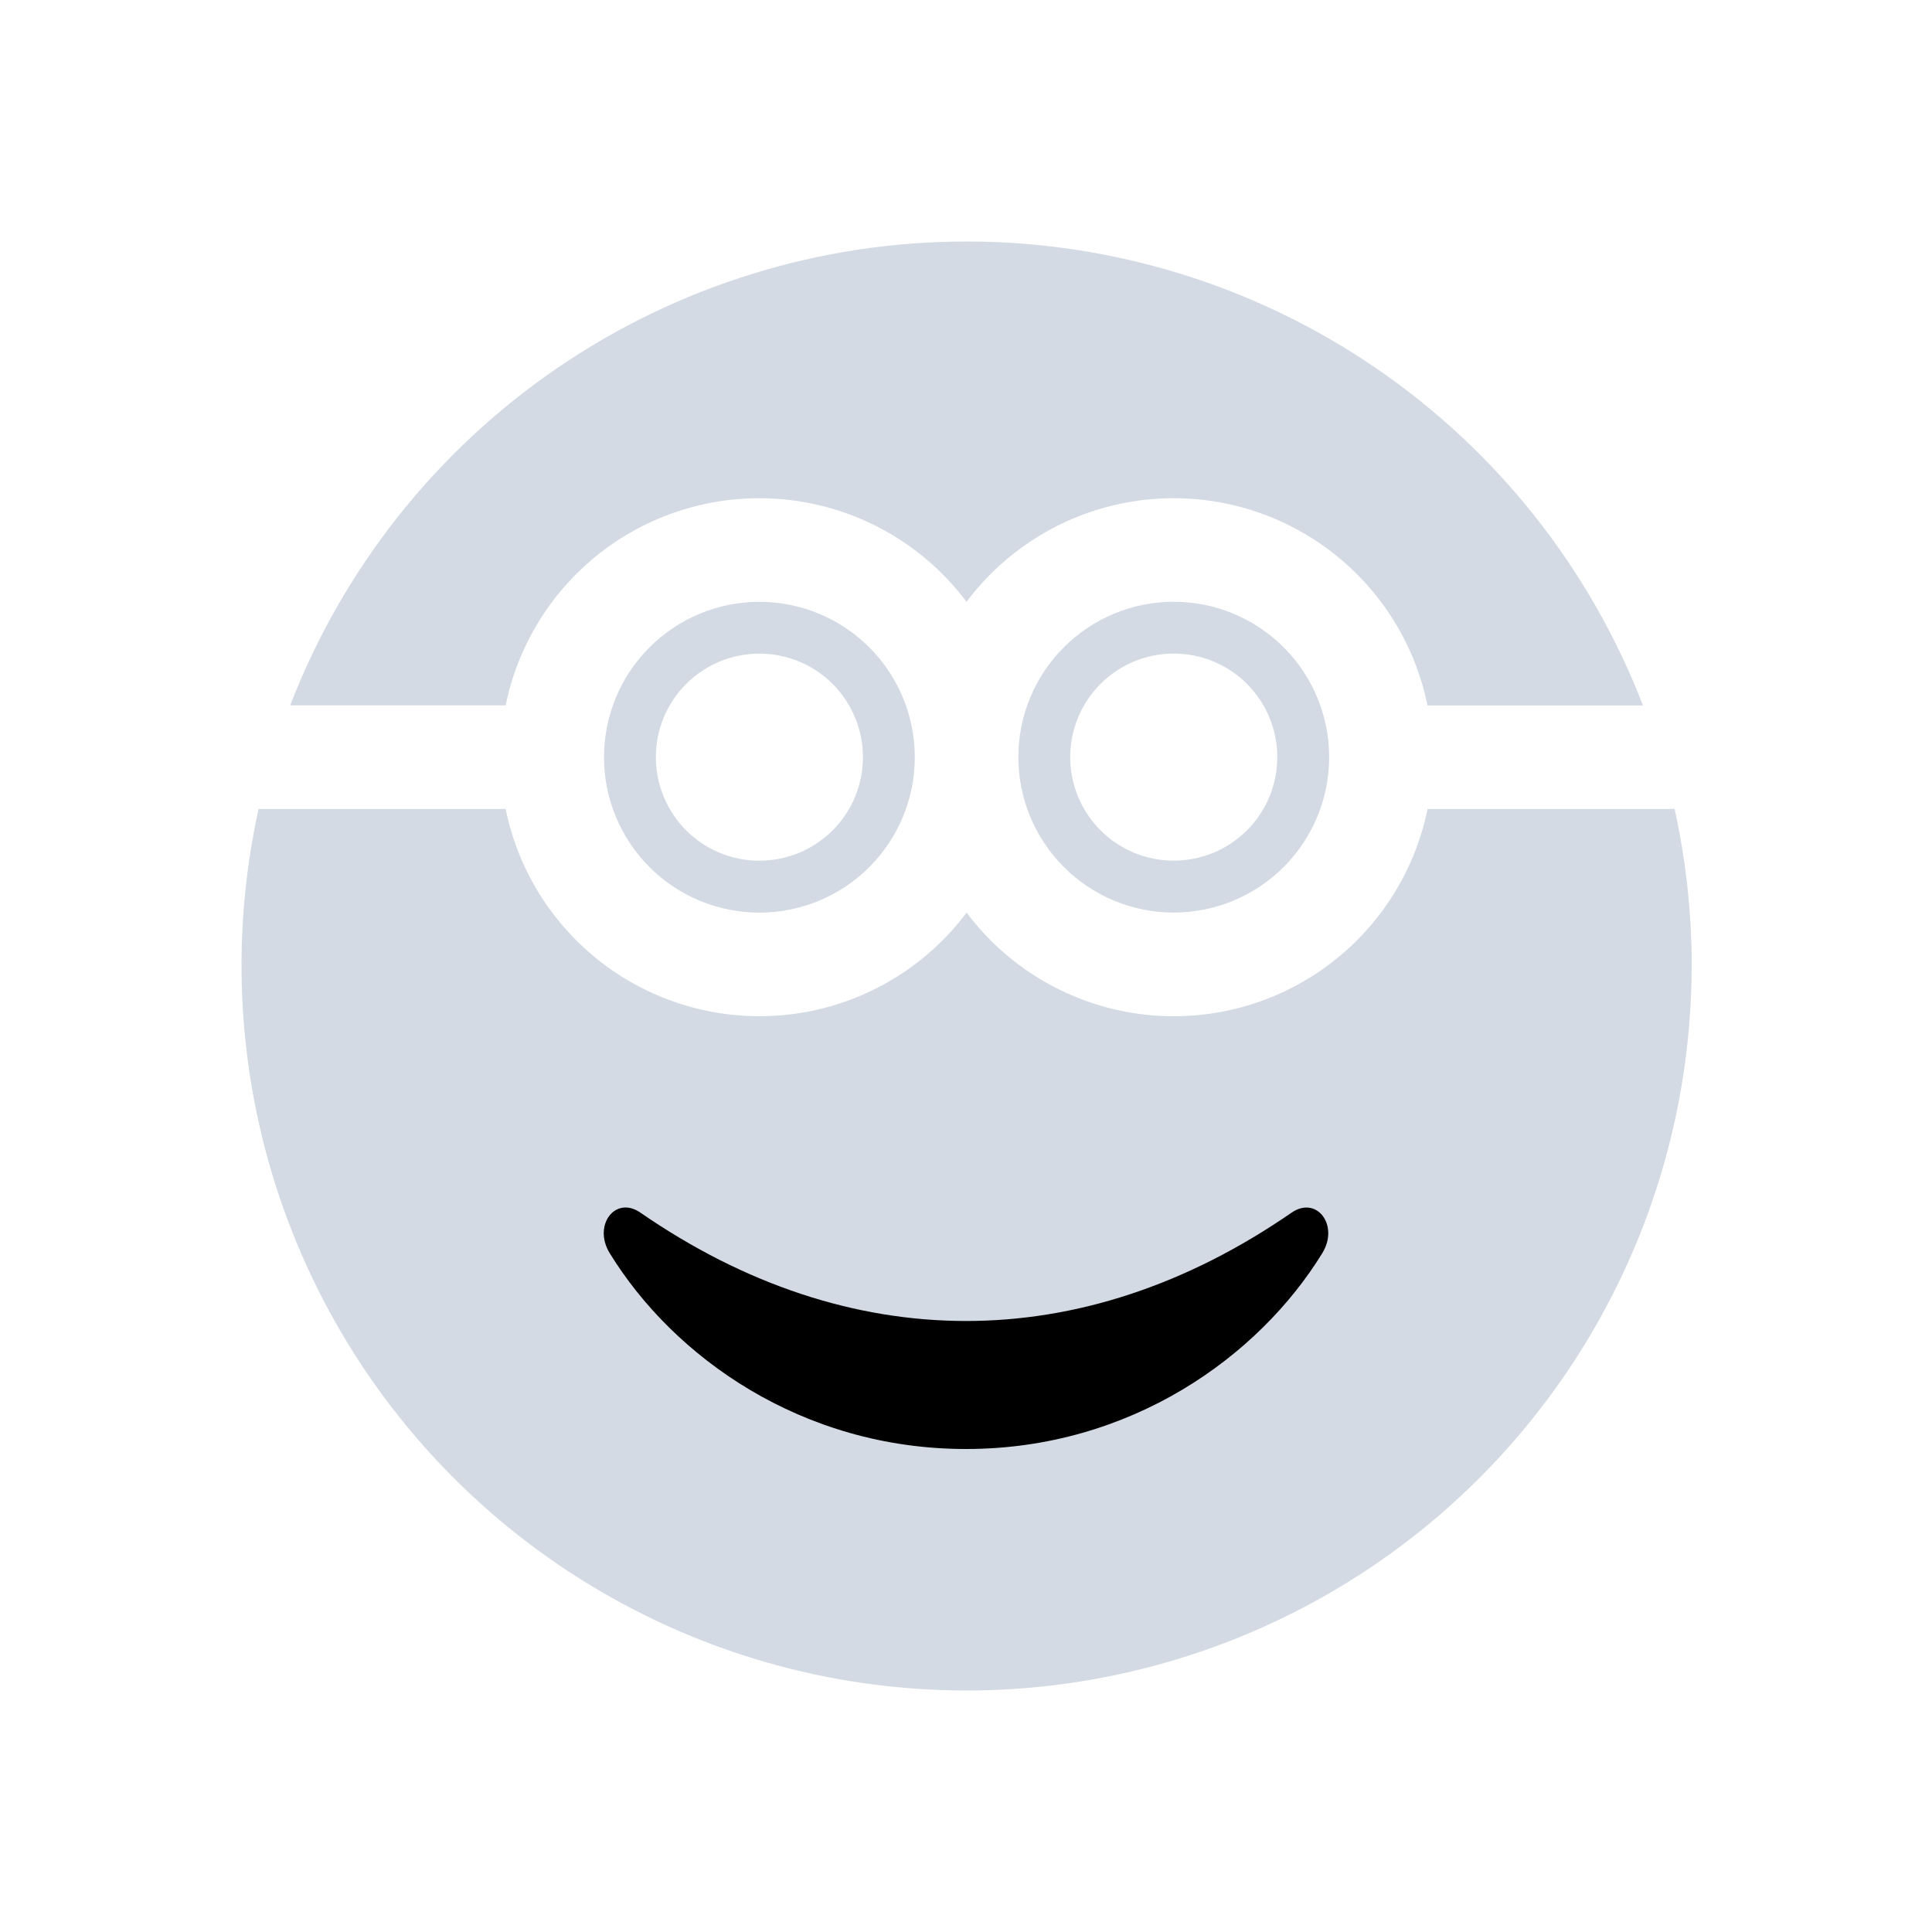 <?xml version="1.0" encoding="UTF-8" standalone="no"?>
<svg
   width="32"
   height="32"
   version="1.1"
   id="svg14"
   sodipodi:docname="face.svg"
   inkscape:version="1.3.2 (091e20ef0f, 2023-11-25)"
   xmlns:inkscape="http://www.inkscape.org/namespaces/inkscape"
   xmlns:sodipodi="http://sodipodi.sourceforge.net/DTD/sodipodi-0.dtd"
   xmlns="http://www.w3.org/2000/svg"
   xmlns:svg="http://www.w3.org/2000/svg">
  <sodipodi:namedview
     id="namedview16"
     pagecolor="#280b17"
     bordercolor="#000000"
     borderopacity="1"
     inkscape:showpageshadow="true"
     inkscape:pageopacity="0"
     inkscape:pagecheckerboard="true"
     inkscape:deskcolor="#280b17"
     showgrid="true"
     inkscape:zoom="7.375"
     inkscape:cx="32.949153"
     inkscape:cy="18.711864"
     inkscape:window-width="1920"
     inkscape:window-height="994"
     inkscape:window-x="0"
     inkscape:window-y="0"
     inkscape:window-maximized="1"
     inkscape:current-layer="svg14">
    <inkscape:grid
       type="xygrid"
       id="grid191"
       originx="0"
       originy="0"
       spacingy="1"
       spacingx="1"
       units="px"
       visible="true" />
  </sodipodi:namedview>
  <defs
     id="defs5">
    <style
       id="current-color-scheme"
       type="text/css">.ColorScheme-Background { color:#181818; }
.ColorScheme-ButtonBackground { color:#343434; }
.ColorScheme-Highlight { color:#d1d5e9; }
.ColorScheme-Text { color:#d1d5e9; }
.ColorScheme-ViewBackground { color:#242424; }
.ColorScheme-NegativeText { color:#f44336; }
.ColorScheme-PositiveText { color:#4caf50; }
.ColorScheme-NeutralText { color:#ff9800; }
</style>
  </defs>
  <g
     id="face-laughing">
    <rect
       style="opacity:0.001;fill:#e5e9ef;fill-opacity:1"
       width="32"
       height="32"
       x="0"
       y="0"
       id="rect9" />
    <path
       d="m 28.019,15.972 c 0.003,2.257 -0.629,4.469 -1.825,6.383 -1.196,1.914 -2.907,3.452 -4.938,4.438 -2.03,0.986 -4.297,1.38 -6.541,1.137 -2.244,-0.243 -4.374,-1.114 -6.145,-2.512 -1.772,-1.398 -3.114,-3.267 -3.872,-5.393 -0.758,-2.126 -0.902,-4.422 -0.415,-6.626 h 4.092 c 0.221,1.086 0.855,2.044 1.767,2.674 0.912,0.629 2.033,0.881 3.127,0.703 1.094,-0.178 2.076,-0.774 2.741,-1.66 0.665,0.887 1.647,1.482 2.741,1.66 1.094,0.179 2.214,-0.073 3.127,-0.703 0.912,-0.629 1.546,-1.588 1.767,-2.674 h 4.092 c 0.186,0.845 0.281,1.708 0.283,2.573 z m -8.578,-6.005 c 0.683,0 1.337,0.271 1.82,0.754 0.483,0.483 0.754,1.137 0.754,1.82 0,0.683 -0.271,1.337 -0.754,1.82 -0.483,0.483 -1.137,0.754 -1.82,0.754 -0.683,0 -1.337,-0.271 -1.82,-0.754 -0.483,-0.483 -0.754,-1.137 -0.754,-1.82 0,-0.683 0.271,-1.337 0.754,-1.82 0.483,-0.483 1.137,-0.754 1.82,-0.754 z m 0,0.858 c -0.455,0 -0.891,0.181 -1.213,0.502 -0.322,0.322 -0.502,0.758 -0.502,1.213 0,0.455 0.181,0.891 0.502,1.213 0.322,0.322 0.758,0.502 1.213,0.502 0.455,0 0.891,-0.181 1.213,-0.502 0.322,-0.322 0.502,-0.758 0.502,-1.213 0,-0.455 -0.181,-0.891 -0.502,-1.213 -0.322,-0.322 -0.758,-0.502 -1.213,-0.502 z m -6.863,-2.573 c 1.35,0 2.621,0.636 3.431,1.716 0.665,-0.887 1.647,-1.482 2.741,-1.66 1.094,-0.179 2.214,0.073 3.127,0.703 0.912,0.629 1.546,1.588 1.767,2.674 h 3.569 C 26.339,9.421 24.801,7.477 22.802,6.105 20.802,4.734 18.434,4 16.009,4 c -2.425,0 -4.793,0.734 -6.792,2.105 -2,1.371 -3.537,3.316 -4.411,5.578 h 3.569 c 0.198,-0.969 0.724,-1.839 1.49,-2.465 C 10.63,8.593 11.589,8.252 12.578,8.252 Z m 0,1.716 c 0.683,0 1.337,0.271 1.82,0.754 0.483,0.483 0.754,1.137 0.754,1.82 0,0.683 -0.271,1.337 -0.754,1.82 -0.483,0.483 -1.137,0.754 -1.82,0.754 -0.683,0 -1.337,-0.271 -1.82,-0.754 -0.483,-0.483 -0.754,-1.137 -0.754,-1.82 0,-0.683 0.271,-1.337 0.754,-1.82 0.483,-0.483 1.137,-0.754 1.82,-0.754 z m 0,0.858 c -0.455,0 -0.891,0.181 -1.213,0.502 -0.322,0.322 -0.502,0.758 -0.502,1.213 0,0.455 0.181,0.891 0.502,1.213 0.322,0.322 0.758,0.502 1.213,0.502 0.455,0 0.891,-0.181 1.213,-0.502 0.322,-0.322 0.502,-0.758 0.502,-1.213 0,-0.455 -0.181,-0.891 -0.502,-1.213 -0.322,-0.322 -0.758,-0.502 -1.213,-0.502 z"
       id="path242-3"
       style="fill:#d3dae3;fill-opacity:1;stroke-width:0.049" />
    <path
       d="m 21.393,20.085 c -3.475,2.4 -7.331,2.386 -10.786,0 -0.416,-0.288 -0.791,0.21 -0.509,0.67 C 11.151,22.472 13.277,24 16,24 c 2.723,0 4.849,-1.529 5.902,-3.245 0.282,-0.46 -0.093,-0.956 -0.509,-0.67"
       id="path242-67"
       style="fill:#000000;fill-opacity:1;stroke-width:0.426" />
  </g>
  <g
     id="22-22-face-laughing"
     transform="translate(32,10)">
    <rect
       style="opacity:0.001"
       width="22"
       height="22"
       x="0"
       y="0"
       id="rect4" />
    <path
       d="m 19.012,10.981 c 0.003,1.505 -0.419,2.98 -1.217,4.255 -0.797,1.276 -1.938,2.301 -3.292,2.959 -1.353,0.657 -2.865,0.92 -4.361,0.758 C 8.647,18.791 7.228,18.211 6.046,17.279 4.865,16.346 3.971,15.1 3.465,13.683 c -0.505,-1.417 -0.601,-2.948 -0.276,-4.418 h 2.728 c 0.148,0.724 0.57,1.363 1.178,1.782 0.608,0.42 1.355,0.587 2.084,0.468 0.729,-0.119 1.384,-0.516 1.827,-1.107 0.443,0.591 1.098,0.988 1.827,1.107 0.729,0.119 1.476,-0.049 2.084,-0.468 0.608,-0.42 1.03,-1.058 1.178,-1.782 h 2.728 c 0.124,0.563 0.187,1.139 0.189,1.716 z M 13.294,6.978 c 0.455,0 0.891,0.181 1.213,0.502 0.322,0.322 0.502,0.758 0.502,1.213 0,0.455 -0.181,0.891 -0.502,1.213 -0.322,0.322 -0.758,0.502 -1.213,0.502 -0.455,0 -0.891,-0.181 -1.213,-0.502 C 11.759,9.585 11.578,9.149 11.578,8.694 c 0,-0.455 0.181,-0.891 0.502,-1.213 0.322,-0.322 0.758,-0.502 1.213,-0.502 z m 0,0.572 c -0.303,0 -0.594,0.12 -0.809,0.335 -0.214,0.215 -0.335,0.506 -0.335,0.809 0,0.303 0.121,0.594 0.335,0.809 0.215,0.214 0.506,0.335 0.809,0.335 0.303,0 0.594,-0.121 0.809,-0.335 0.214,-0.215 0.335,-0.505 0.335,-0.809 0,-0.303 -0.121,-0.594 -0.335,-0.809 -0.215,-0.214 -0.505,-0.335 -0.809,-0.335 z M 8.719,5.835 c 0.9,0 1.748,0.424 2.288,1.144 C 11.449,6.387 12.104,5.99 12.834,5.871 13.563,5.752 14.31,5.92 14.918,6.34 15.526,6.759 15.948,7.398 16.096,8.122 h 2.379 C 17.893,6.614 16.867,5.318 15.534,4.404 14.201,3.489 12.623,3 11.006,3 9.39,3 7.811,3.489 6.478,4.404 5.145,5.318 4.12,6.614 3.537,8.122 h 2.379 C 6.048,7.476 6.399,6.896 6.91,6.479 7.42,6.062 8.059,5.834 8.718,5.835 Z m 0,1.144 c 0.455,0 0.891,0.181 1.213,0.502 0.322,0.322 0.502,0.758 0.502,1.213 0,0.455 -0.181,0.891 -0.502,1.213 -0.322,0.322 -0.758,0.502 -1.213,0.502 -0.455,0 -0.891,-0.181 -1.213,-0.502 -0.322,-0.322 -0.502,-0.758 -0.502,-1.213 0,-0.455 0.181,-0.891 0.502,-1.213 C 7.827,7.159 8.264,6.978 8.719,6.978 Z m 0,0.572 c -0.303,0 -0.594,0.12 -0.809,0.335 -0.214,0.215 -0.335,0.506 -0.335,0.809 0,0.303 0.12,0.594 0.335,0.809 0.215,0.214 0.506,0.335 0.809,0.335 0.303,0 0.594,-0.121 0.809,-0.335 C 9.742,9.288 9.862,8.997 9.862,8.694 9.862,8.391 9.742,8.1 9.527,7.885 9.313,7.671 9.022,7.55 8.719,7.55 Z"
       id="path242-3-5"
       style="fill:#d3dae3;fill-opacity:1;stroke-width:0.033" />
    <path
       d="m 14.595,13.723 c -2.317,1.6 -4.887,1.591 -7.191,0 -0.277,-0.192 -0.527,0.14 -0.339,0.446 0.702,1.145 2.119,2.164 3.935,2.164 1.815,0 3.233,-1.019 3.935,-2.164 0.188,-0.307 -0.062,-0.637 -0.339,-0.446"
       id="path242-67-3"
       style="fill:#000000;fill-opacity:1;stroke-width:0.284" />
  </g>
</svg>
